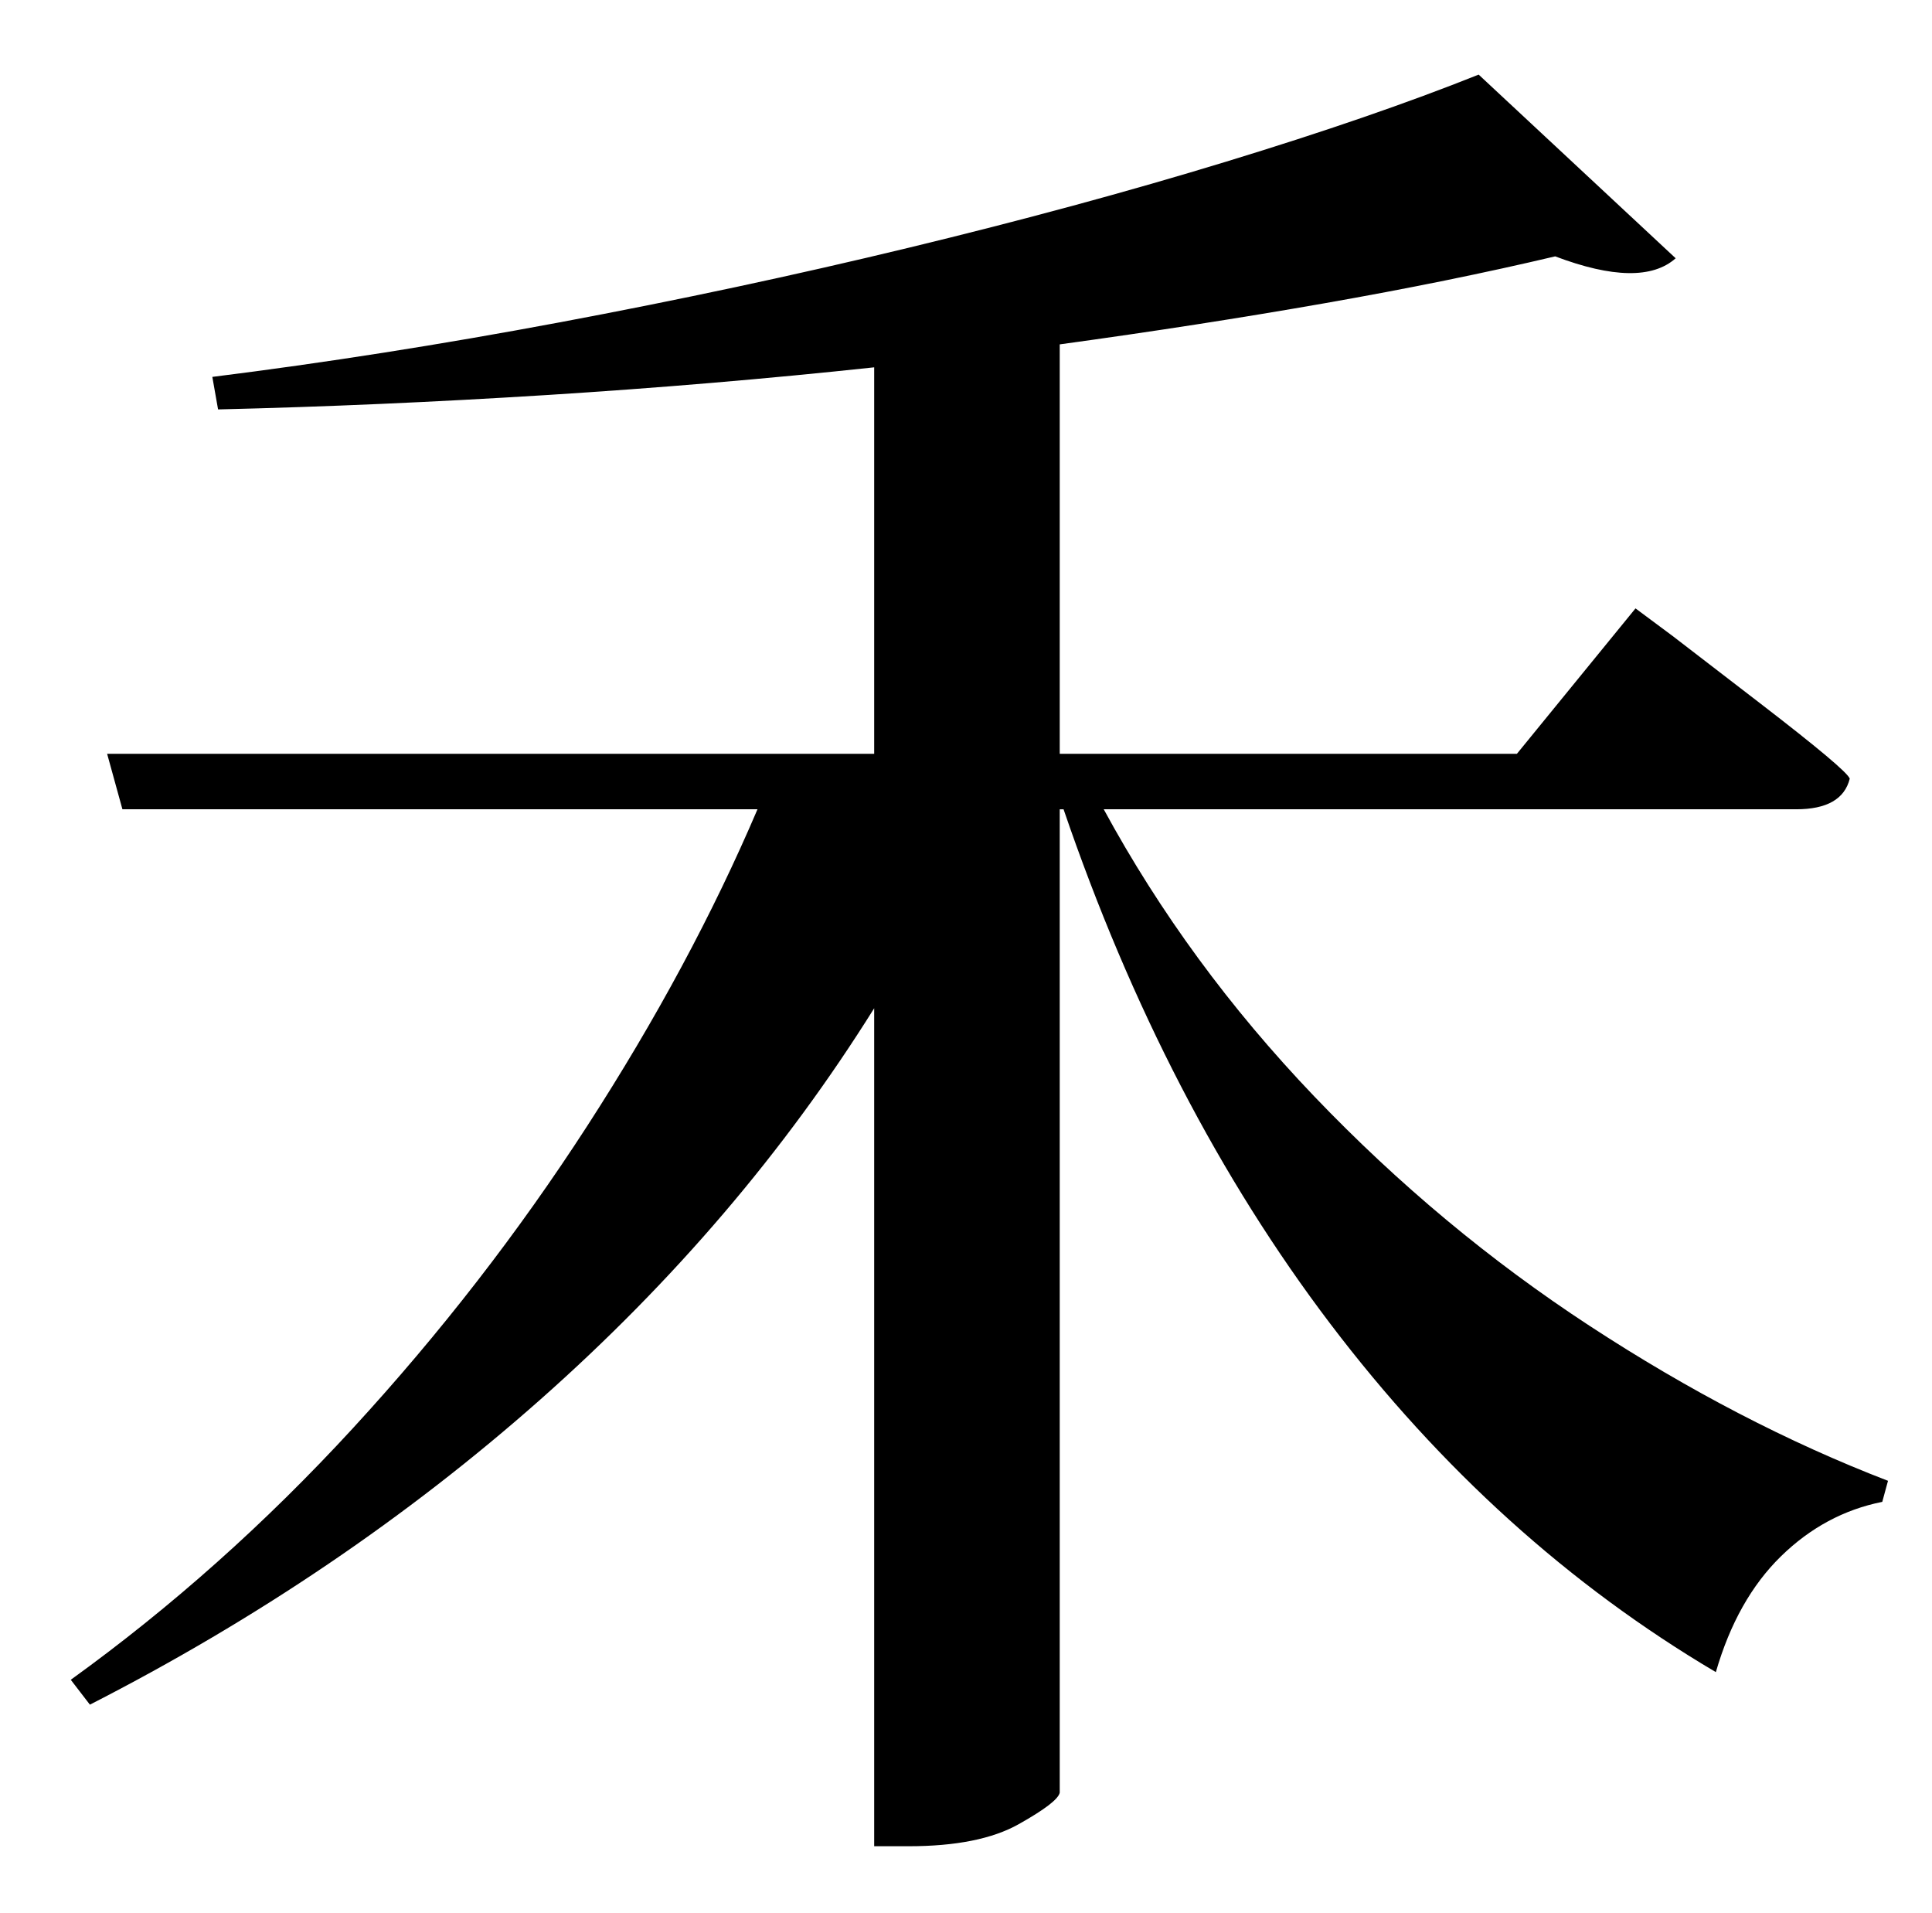 <?xml version="1.0" standalone="no"?>
<!DOCTYPE svg PUBLIC "-//W3C//DTD SVG 1.1//EN" "http://www.w3.org/Graphics/SVG/1.1/DTD/svg11.dtd" >
<svg xmlns="http://www.w3.org/2000/svg" xmlns:xlink="http://www.w3.org/1999/xlink" version="1.1" viewBox="-10 0 1010 1000">
   <path fill="currentColor"
d="M929 423h-362q44 81 110 150t144 120t156 81l-3 11q-30 6 -53 28.5t-34 60.5q-115 -68 -201.5 -182t-139.5 -269h-2v514q-1 5 -21.5 16.5t-57.5 11.5h-18v-438q-70 112 -174.5 204.5t-235.5 159.5l-10 -13q79 -57 147.5 -131.5t122.5 -158t89 -165.5h-332l-8 -29h401
v-202q-84 9 -171.5 14.5t-171.5 7.5l-3 -17q88 -11 181.5 -28.5t182.5 -39t166 -45t132 -45.5l103 96q-18 16 -63 -1q-55 13 -120.5 24.5t-138.5 21.5v214h239l62 -76l19.5 14.5t45.5 35t47 39.5q-4 16 -28 16z" />
</svg>
